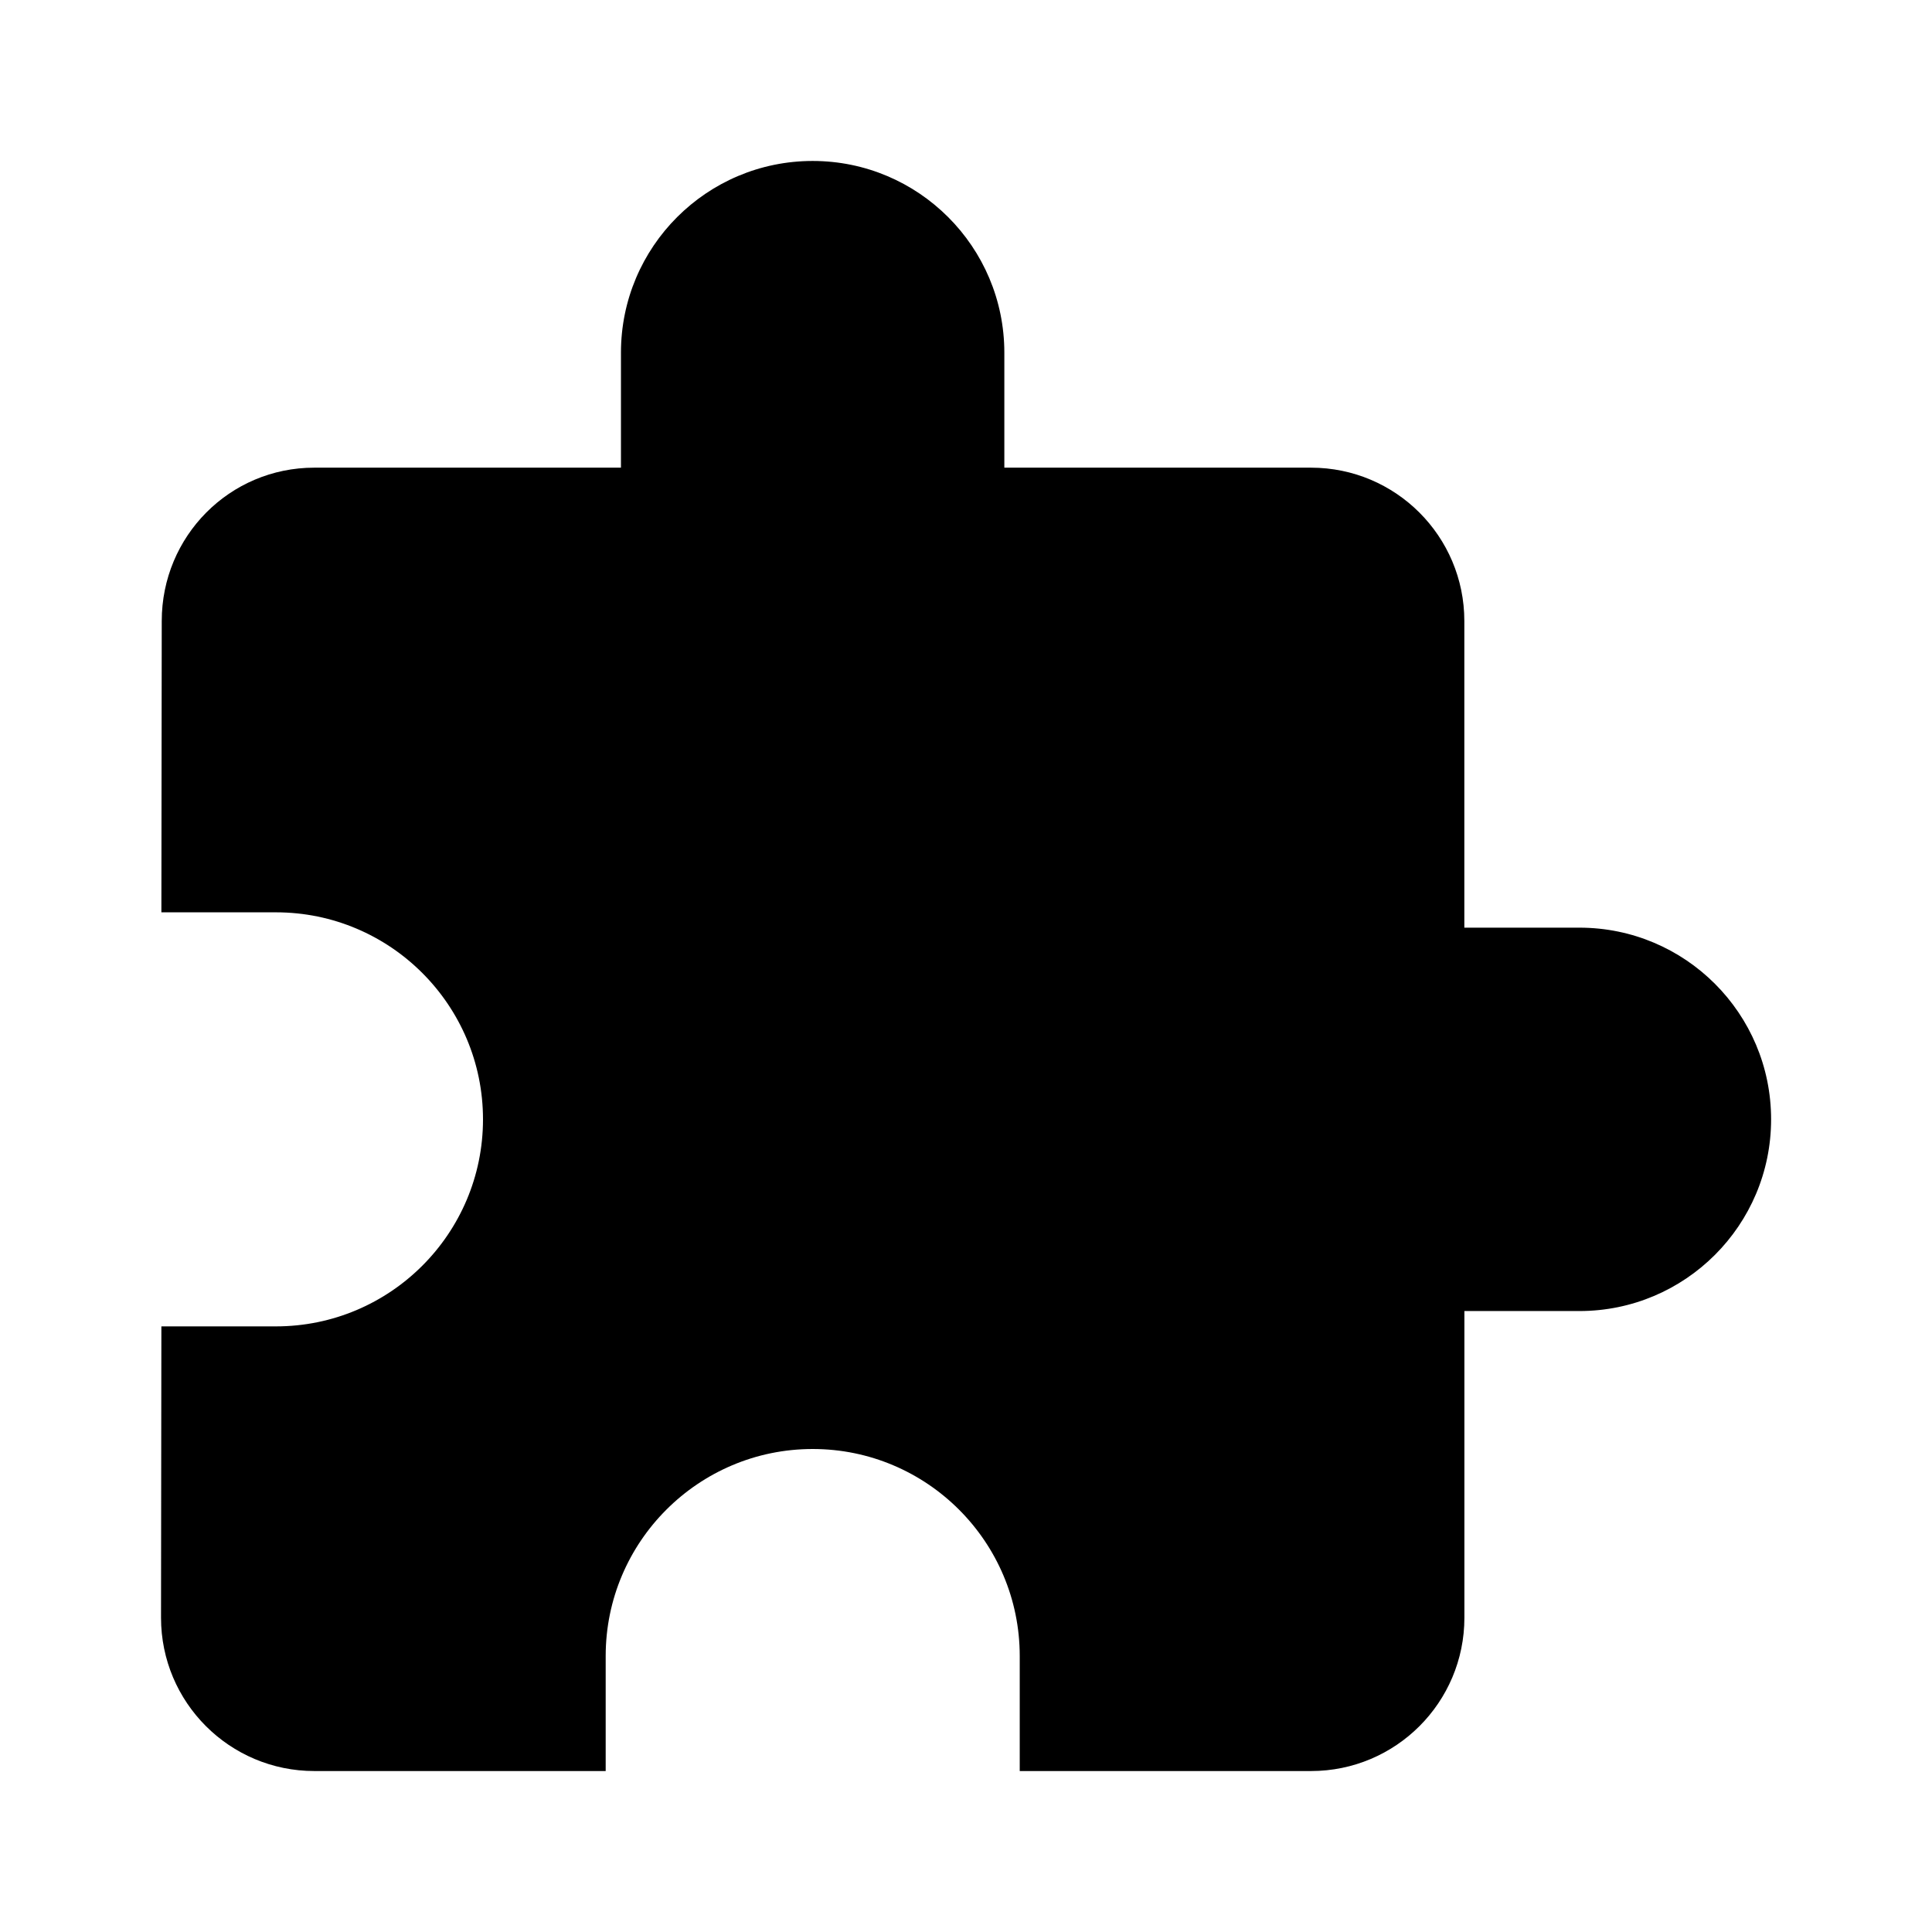 <?xml version="1.0" encoding="UTF-8"?>
<svg   viewBox="0 0 32 32" version="1.1" xmlns="http://www.w3.org/2000/svg" xmlns:xlink="http://www.w3.org/1999/xlink">
<title>default-integration</title>
<path d="M26.159 15.365h-1.905v-5.079c0-1.403-1.137-2.54-2.54-2.54h-5.079v-1.905c0-1.752-1.422-3.175-3.175-3.175s-3.175 1.422-3.175 3.175v1.905h-5.079c-1.403 0-2.527 1.136-2.527 2.54l-0.006 4.825h1.898c1.892 0 3.429 1.537 3.429 3.429s-1.537 3.429-3.429 3.429h-1.898l-0.006 4.825c0 1.403 1.136 2.54 2.54 2.54h4.825v-1.905c0-1.892 1.537-3.429 3.429-3.429s3.429 1.537 3.429 3.429v1.905h4.825c1.403 0 2.54-1.137 2.54-2.54v-5.079h1.905c1.752 0 3.175-1.422 3.175-3.175s-1.422-3.175-3.175-3.175z"></path>
</svg>
